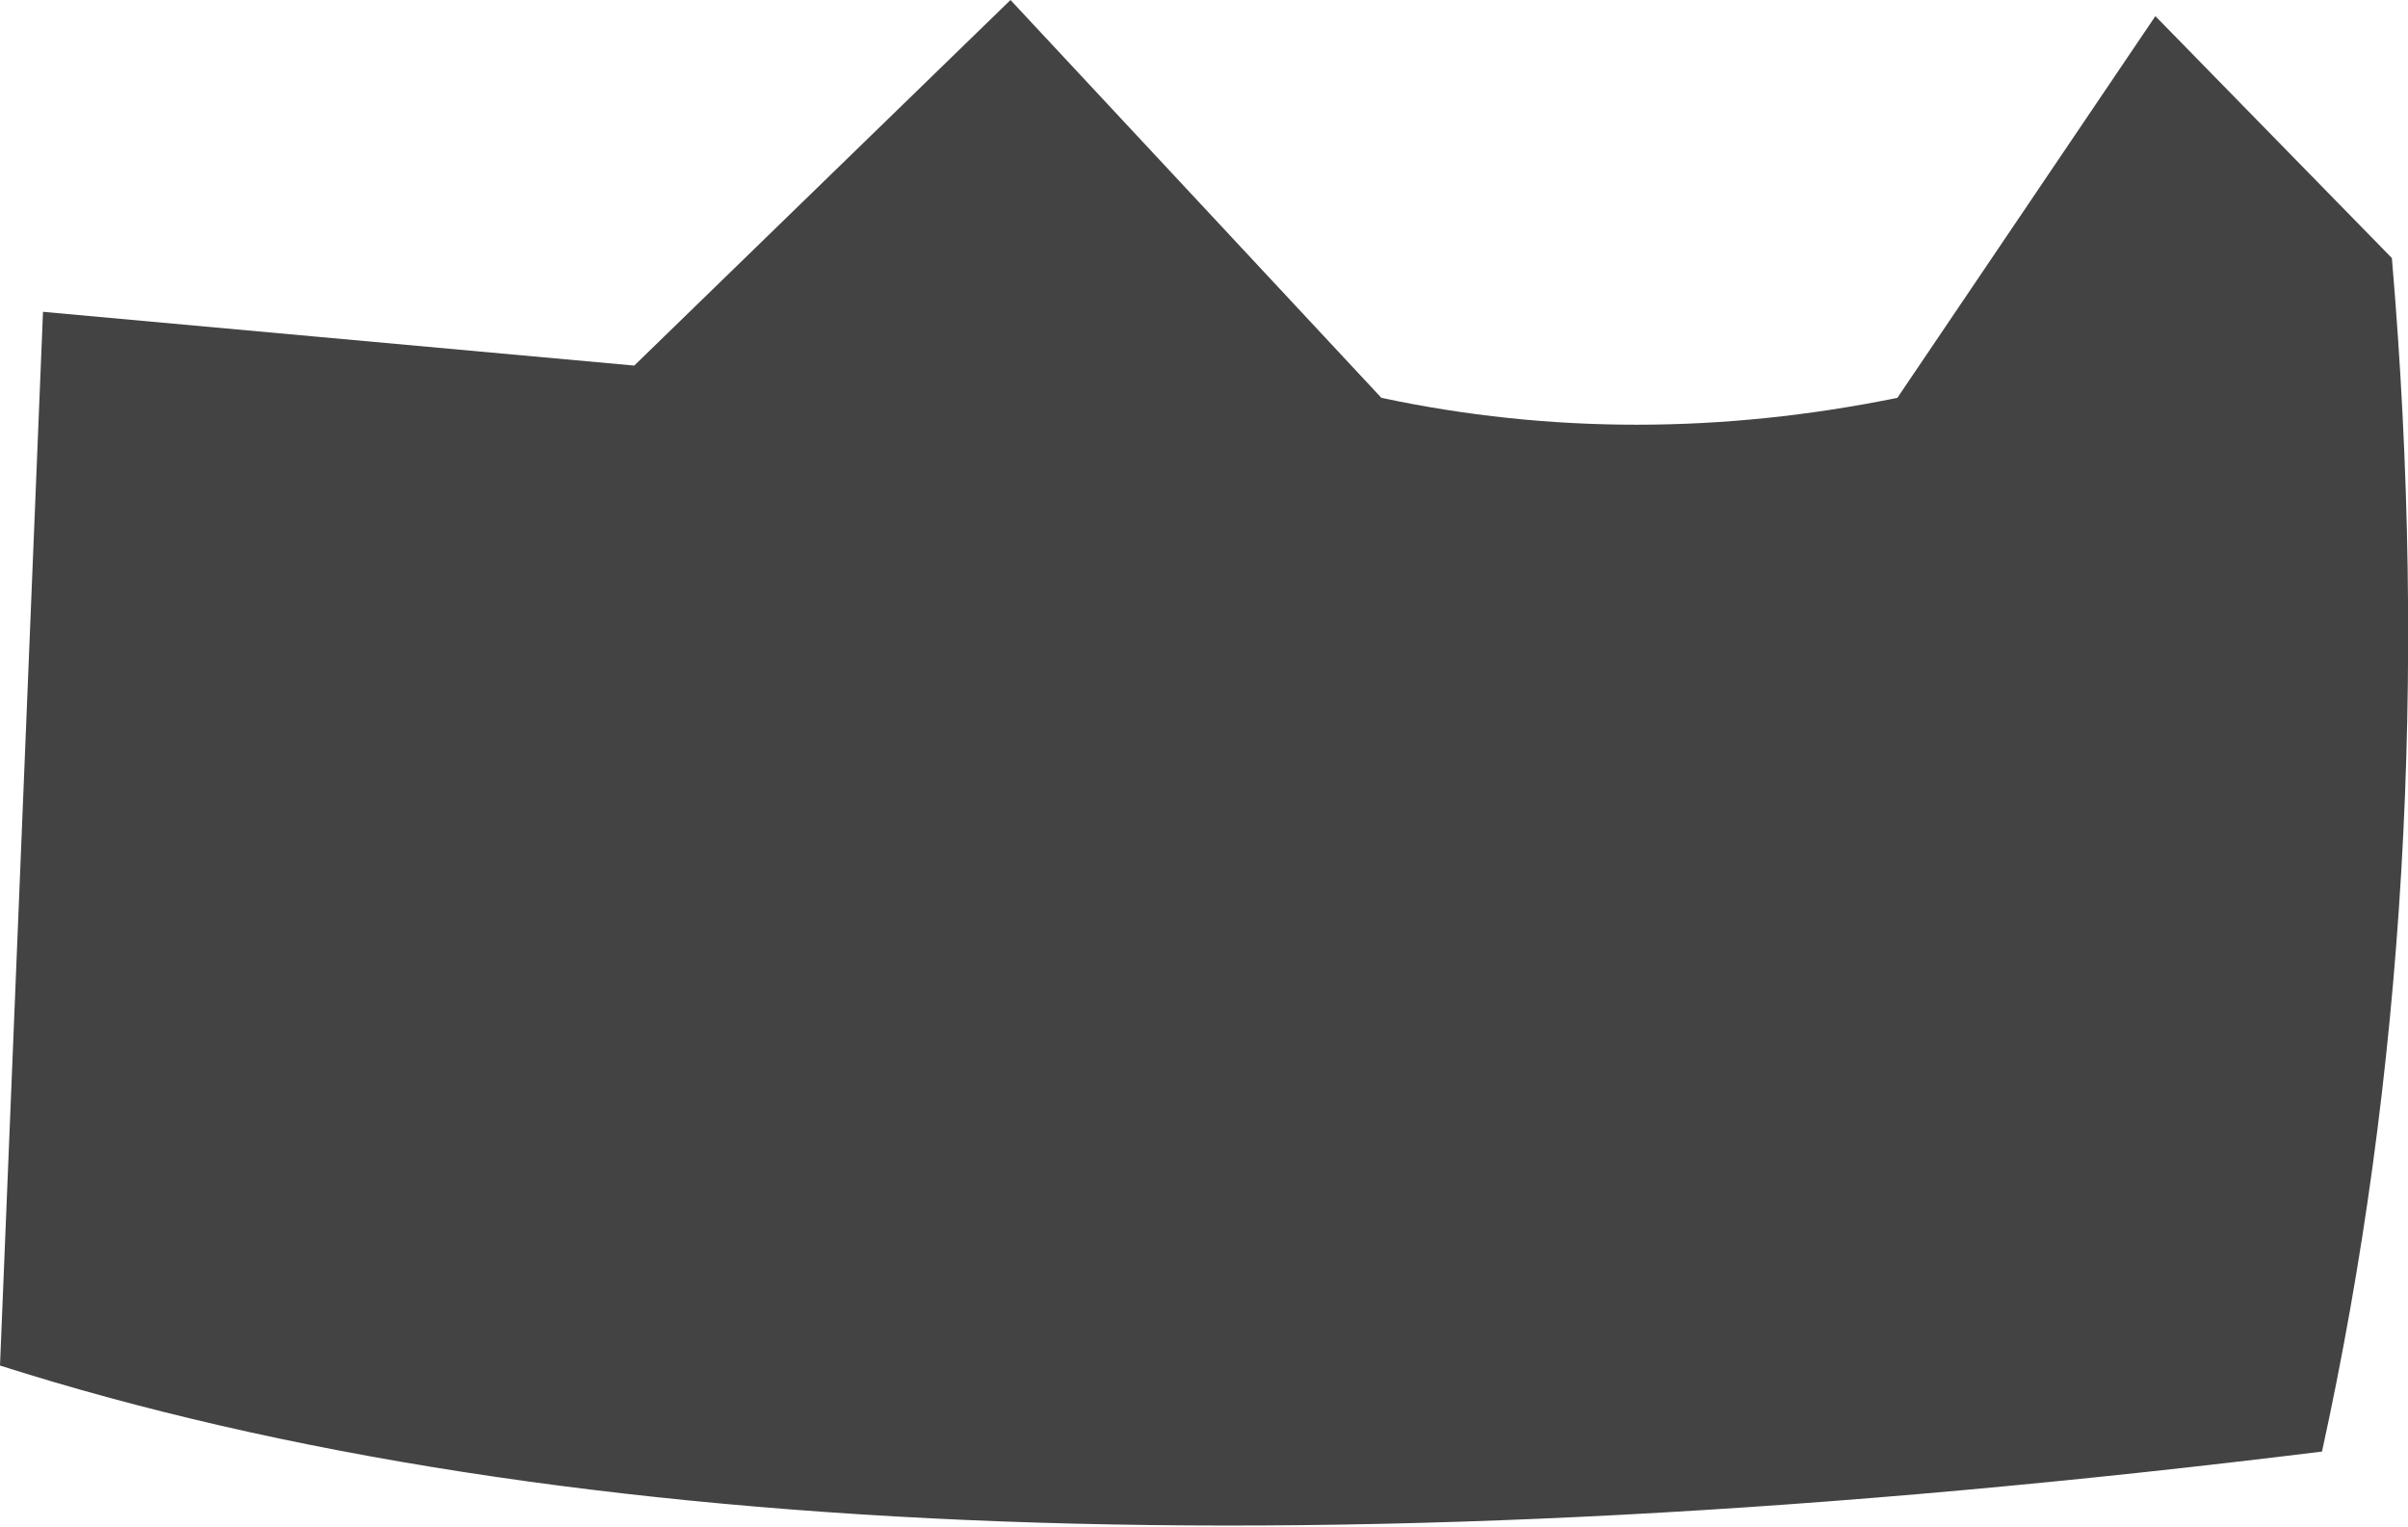 <?xml version="1.0" encoding="UTF-8" standalone="no"?>
<svg xmlns:xlink="http://www.w3.org/1999/xlink" height="14.2px" width="22.4px" xmlns="http://www.w3.org/2000/svg">
  <g transform="matrix(1.0, 0.0, 0.0, 1.0, 0.0, 0.0)">
    <path d="M0.0 12.7 L0.4 2.9 5.9 3.4 9.4 0.0 12.85 3.7 Q15.2 4.2 17.65 3.7 L20.05 0.15 22.25 2.4 Q22.75 8.25 21.6 13.5 7.85 15.2 0.0 12.7" fill="#434343" fill-rule="evenodd" stroke="none"/>
  </g>
</svg>
